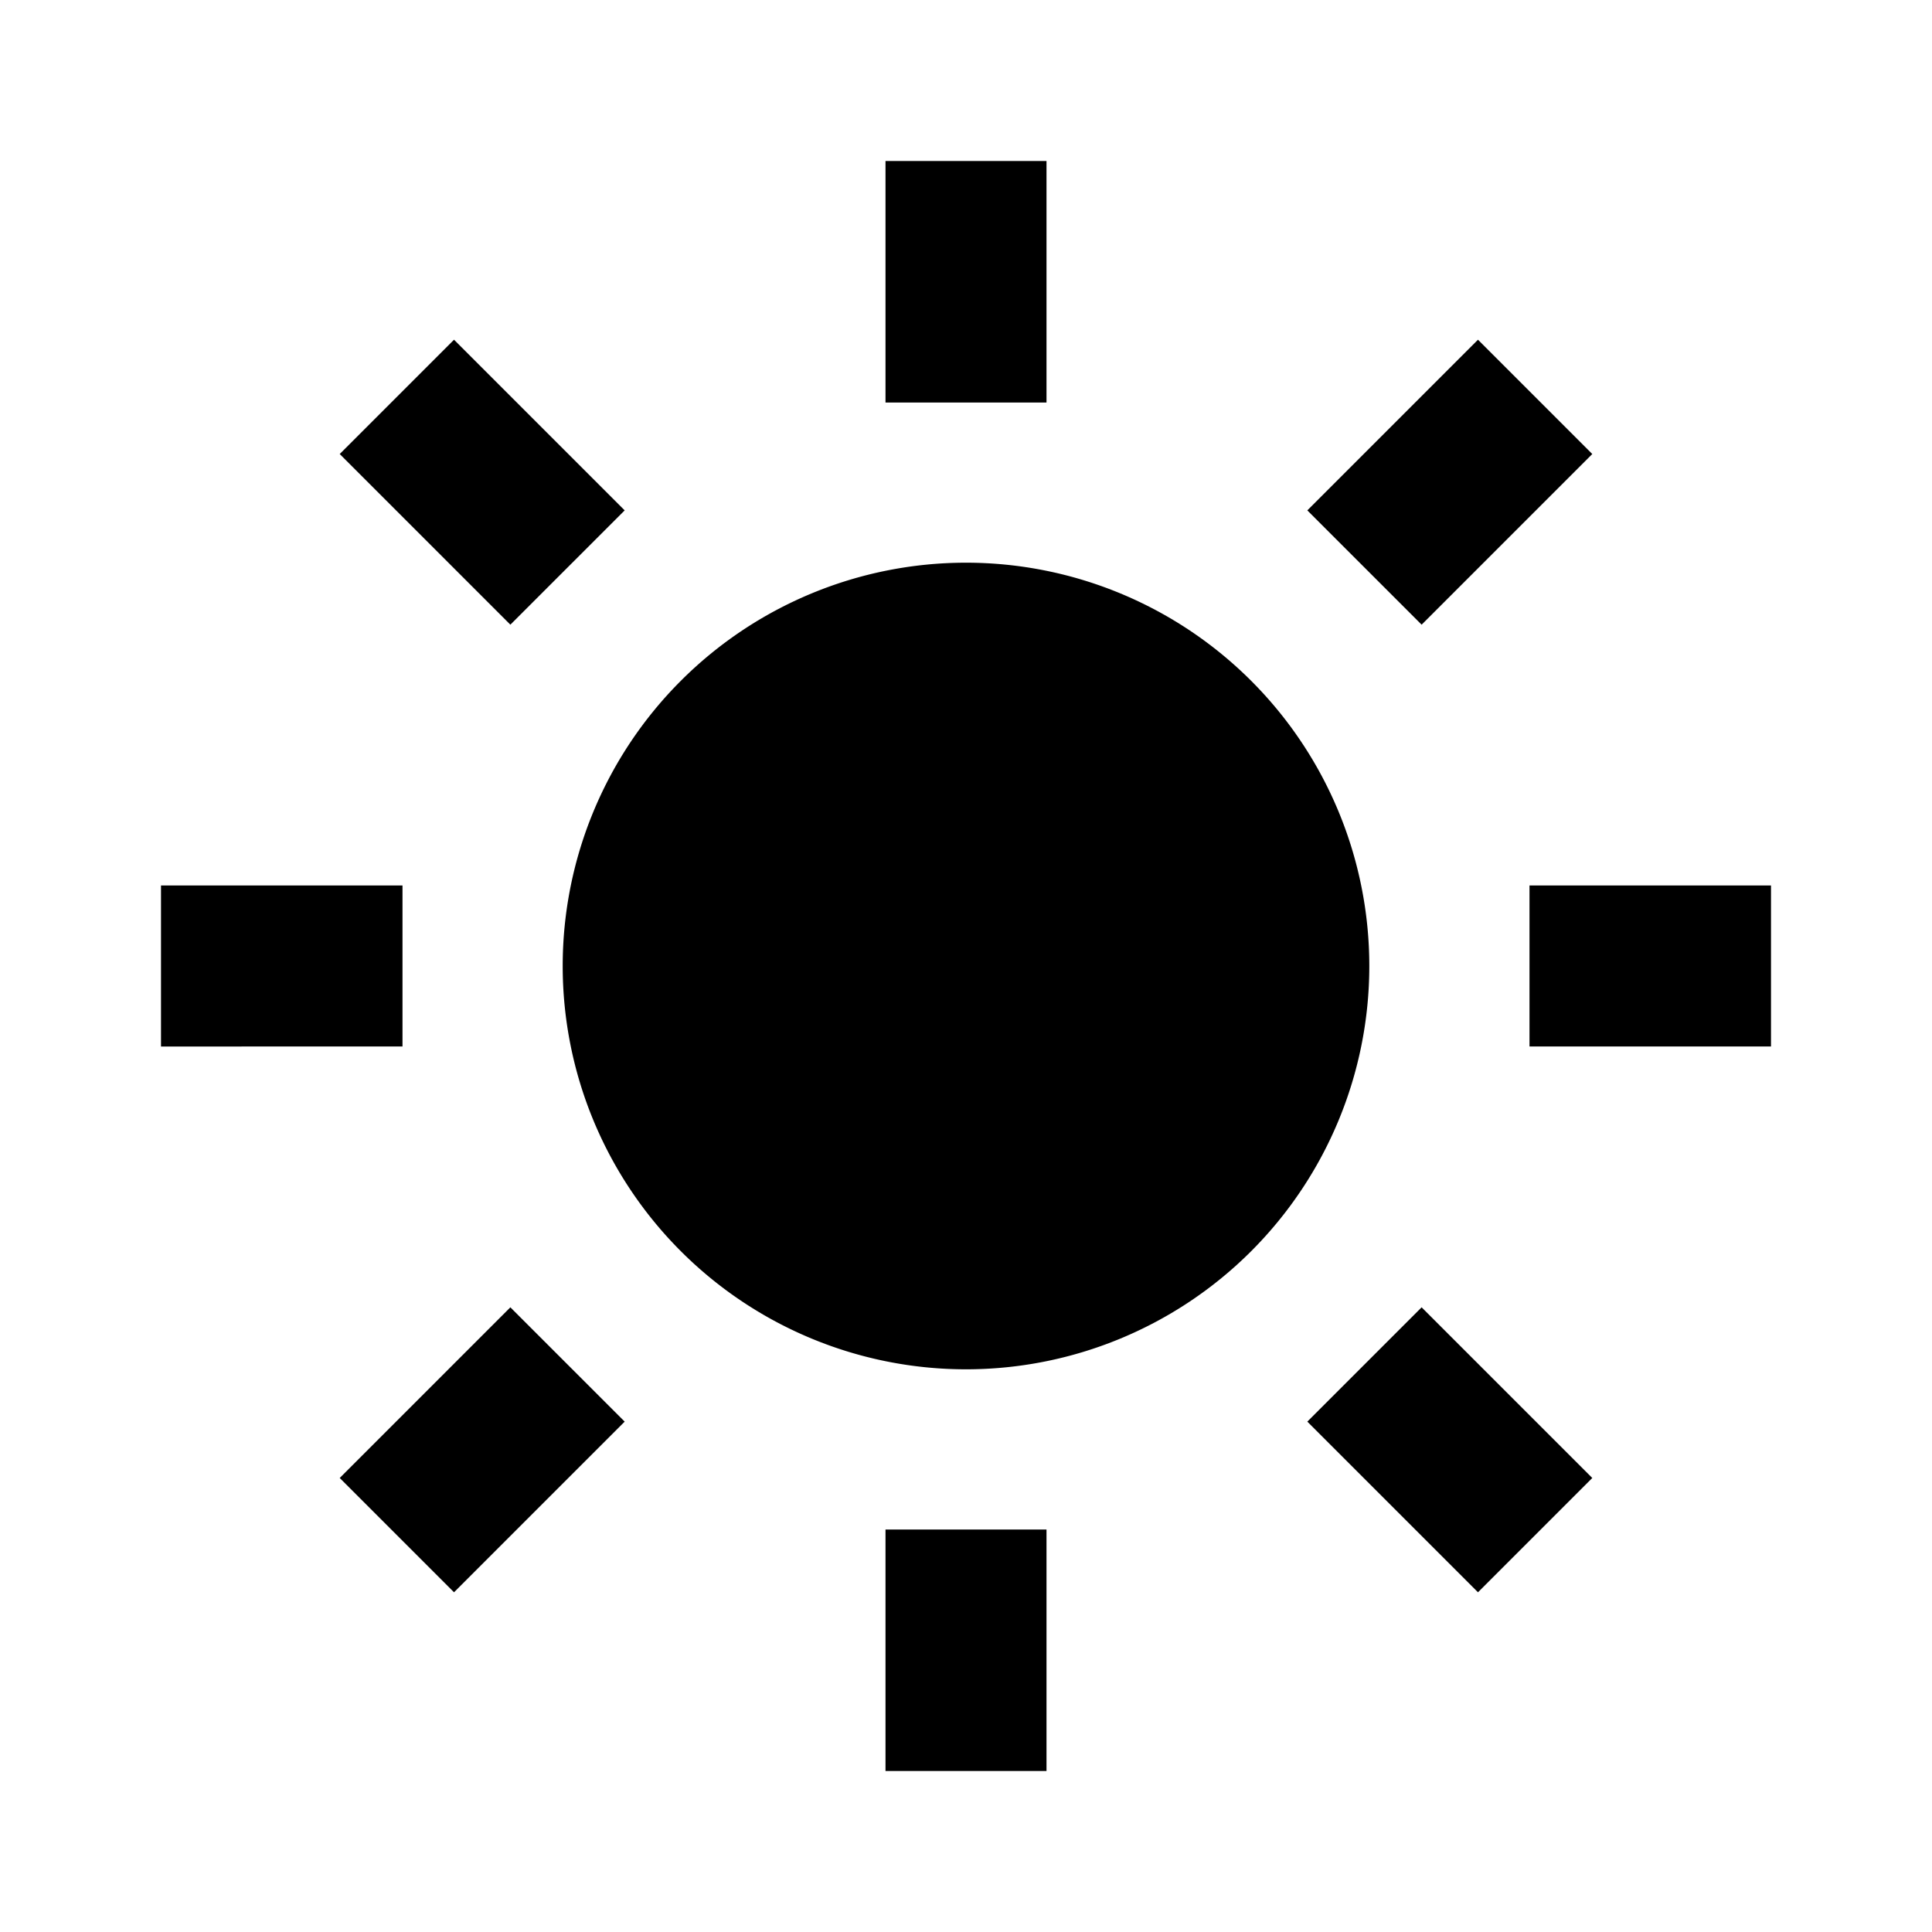 <svg xmlns="http://www.w3.org/2000/svg" width="24" height="24"><!--Boxicons v3.0 https://boxicons.com | License  https://docs.boxicons.com/free--><path d="M12 6.99a5.01 5.01 0 1 0 0 10.02 5.01 5.01 0 1 0 0-10.02M13 19h-2v3h2zm0-17h-2v3h2zM2 11h3v2H2zm17 0h3v2h-3zM4.22 18.36l.71.71.71.71 1.06-1.06 1.06-1.06-.71-.71-.71-.71-1.06 1.06zM19.78 5.64l-.71-.71-.71-.71-1.06 1.06-1.06 1.06.71.71.71.71 1.06-1.06zm-12.02.7L6.7 5.28 5.64 4.22l-.71.71-.71.71L5.28 6.7l1.06 1.06.71-.71zm8.48 11.32 1.06 1.06 1.06 1.06.71-.71.71-.71-1.06-1.06-1.06-1.06-.71.71z"/></svg>